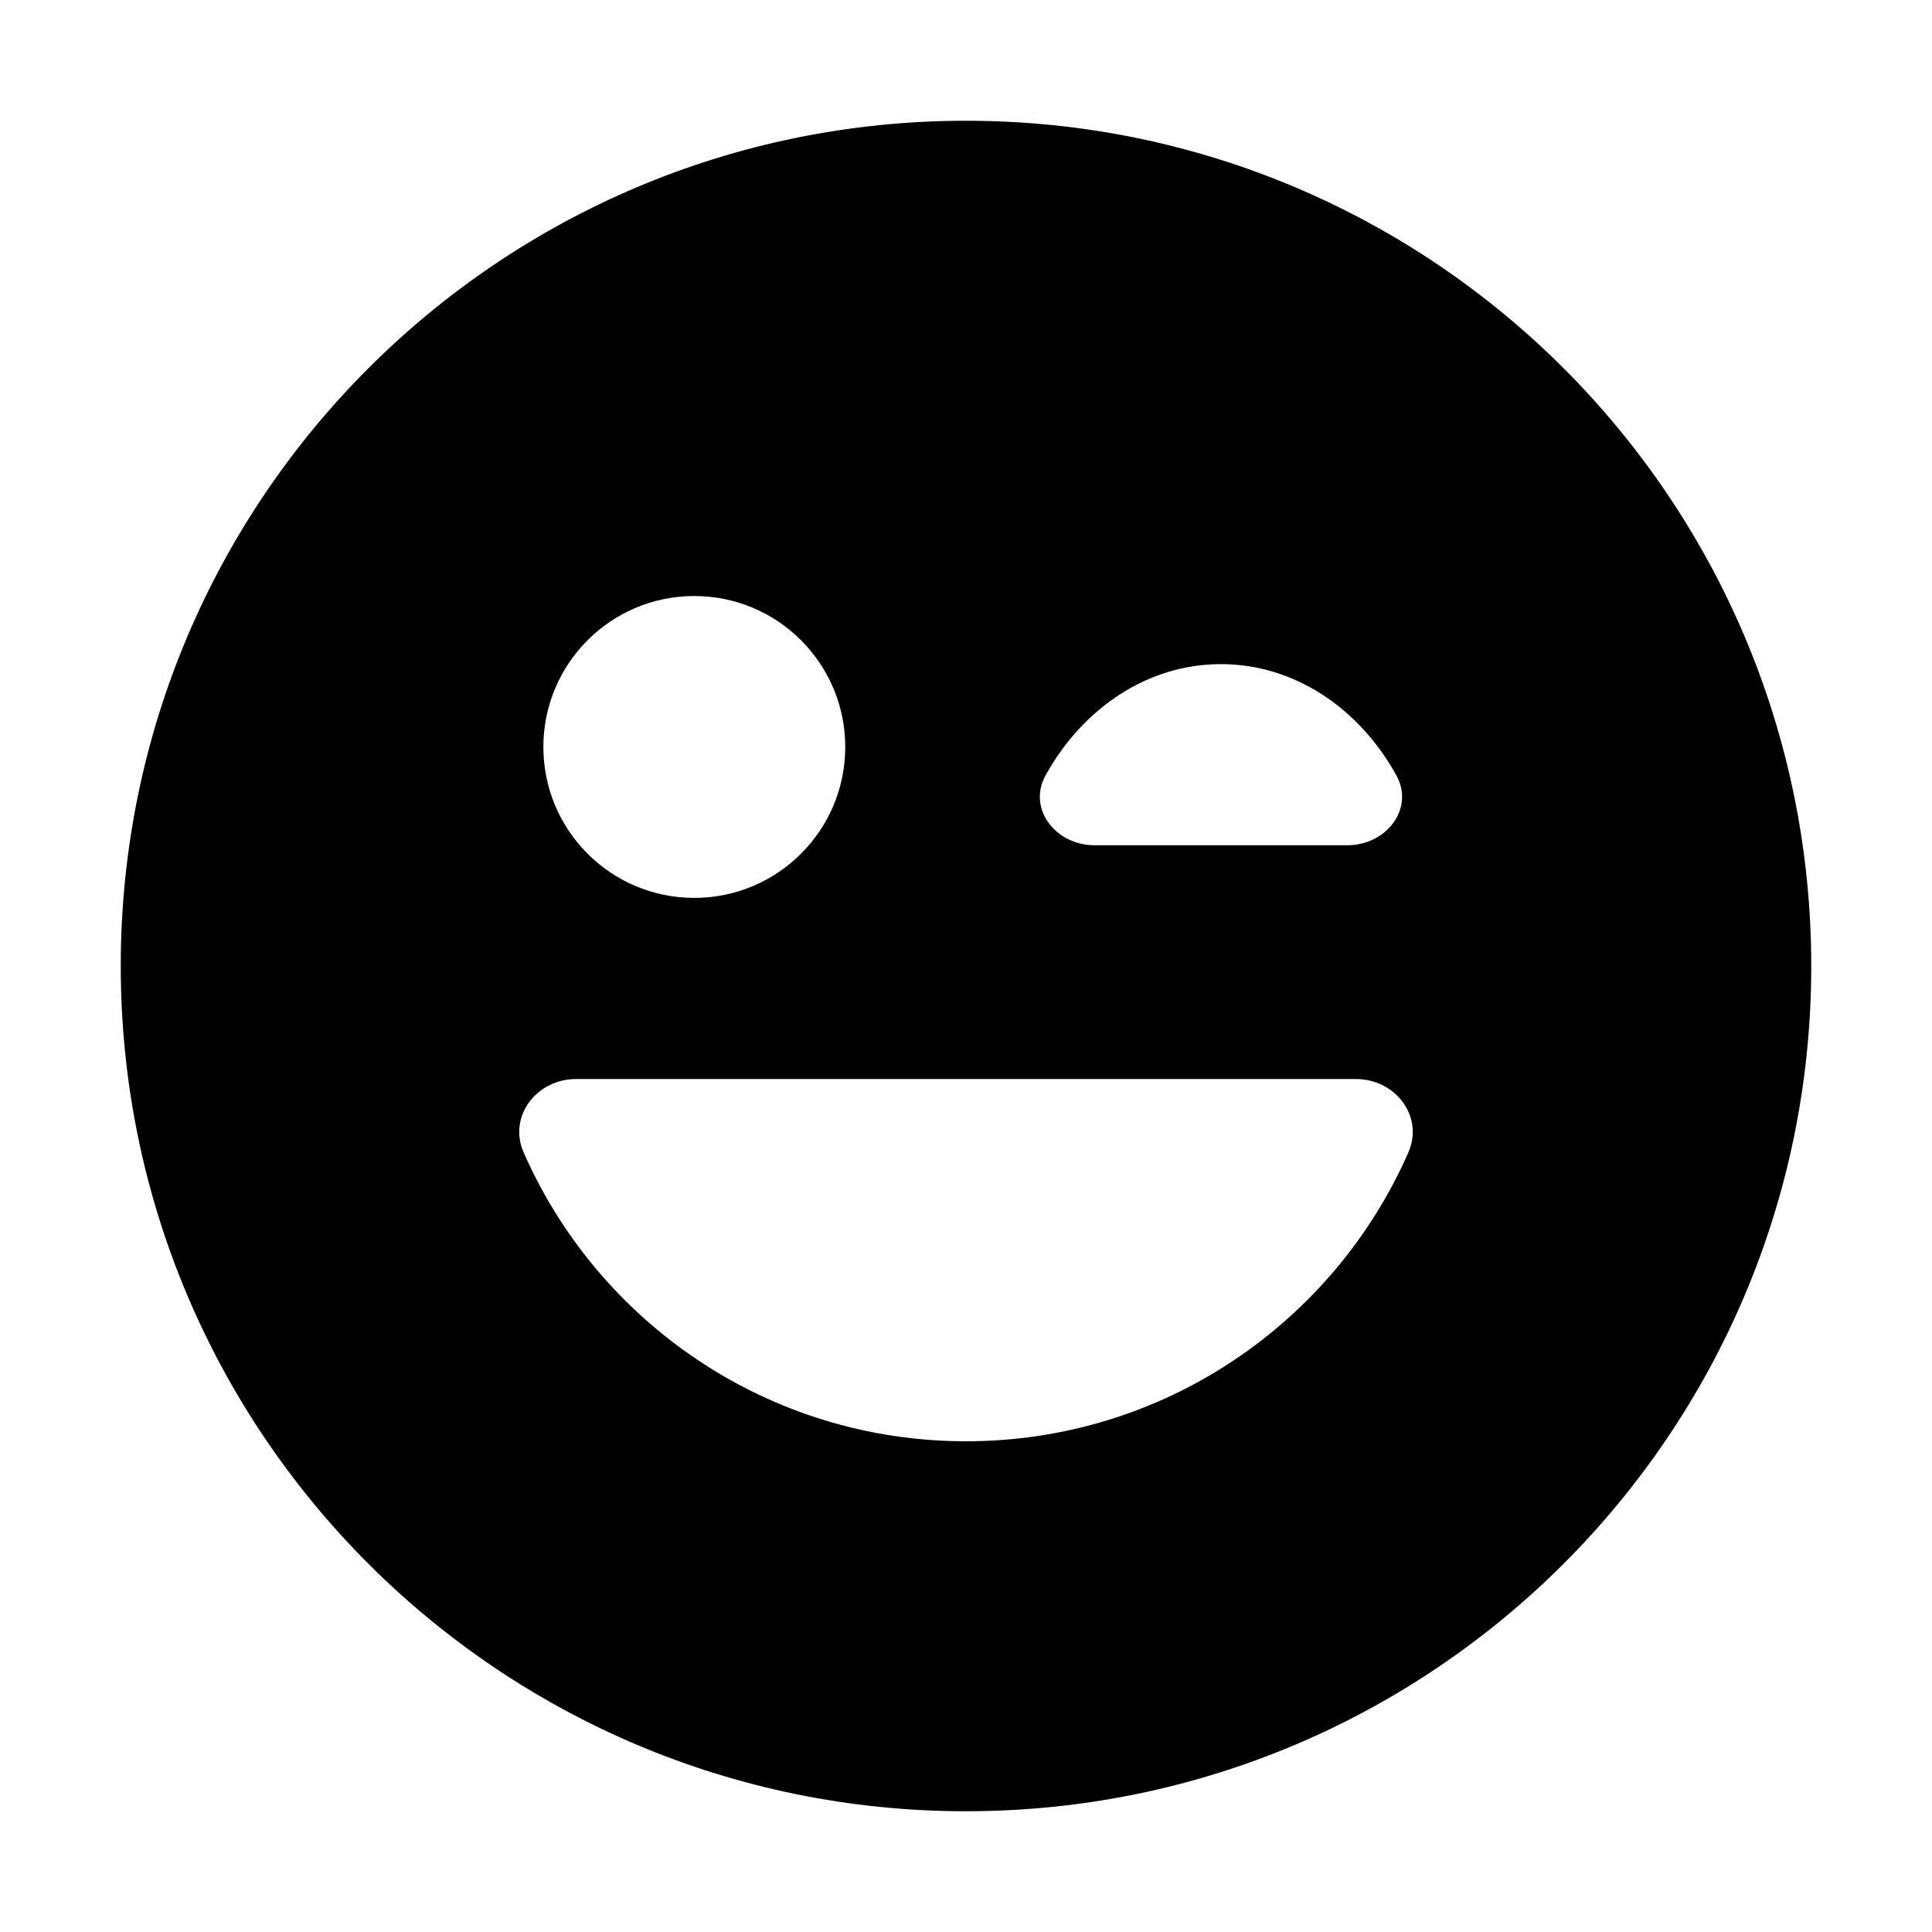 <svg class="interface-icon o__standard o__standard__lwr-happy" width="16" height="16" viewBox="0 0 16 16" xmlns="http://www.w3.org/2000/svg"><path fill-rule="evenodd" clip-rule="evenodd" d="M8 15C11.866 15 15 11.866 15 8C15 4.134 11.866 1 8 1C4.134 1 1 4.134 1 8C1 11.866 4.134 15 8 15ZM5.75 7.436C6.44 7.436 7 6.876 7 6.186C7 5.496 6.44 4.936 5.75 4.936C5.059 4.936 4.5 5.496 4.5 6.186C4.5 6.876 5.059 7.436 5.75 7.436ZM4.771 8.936C4.444 8.936 4.205 9.246 4.337 9.545C4.956 10.953 6.363 11.936 8 11.936C9.637 11.936 11.044 10.953 11.663 9.545C11.795 9.246 11.556 8.936 11.229 8.936H4.771ZM8.66 6.419C8.505 6.698 8.744 7 9.064 7H11.159C11.479 7 11.718 6.698 11.563 6.419C11.256 5.866 10.721 5.5 10.111 5.5C9.502 5.5 8.967 5.866 8.66 6.419Z"></path></svg>